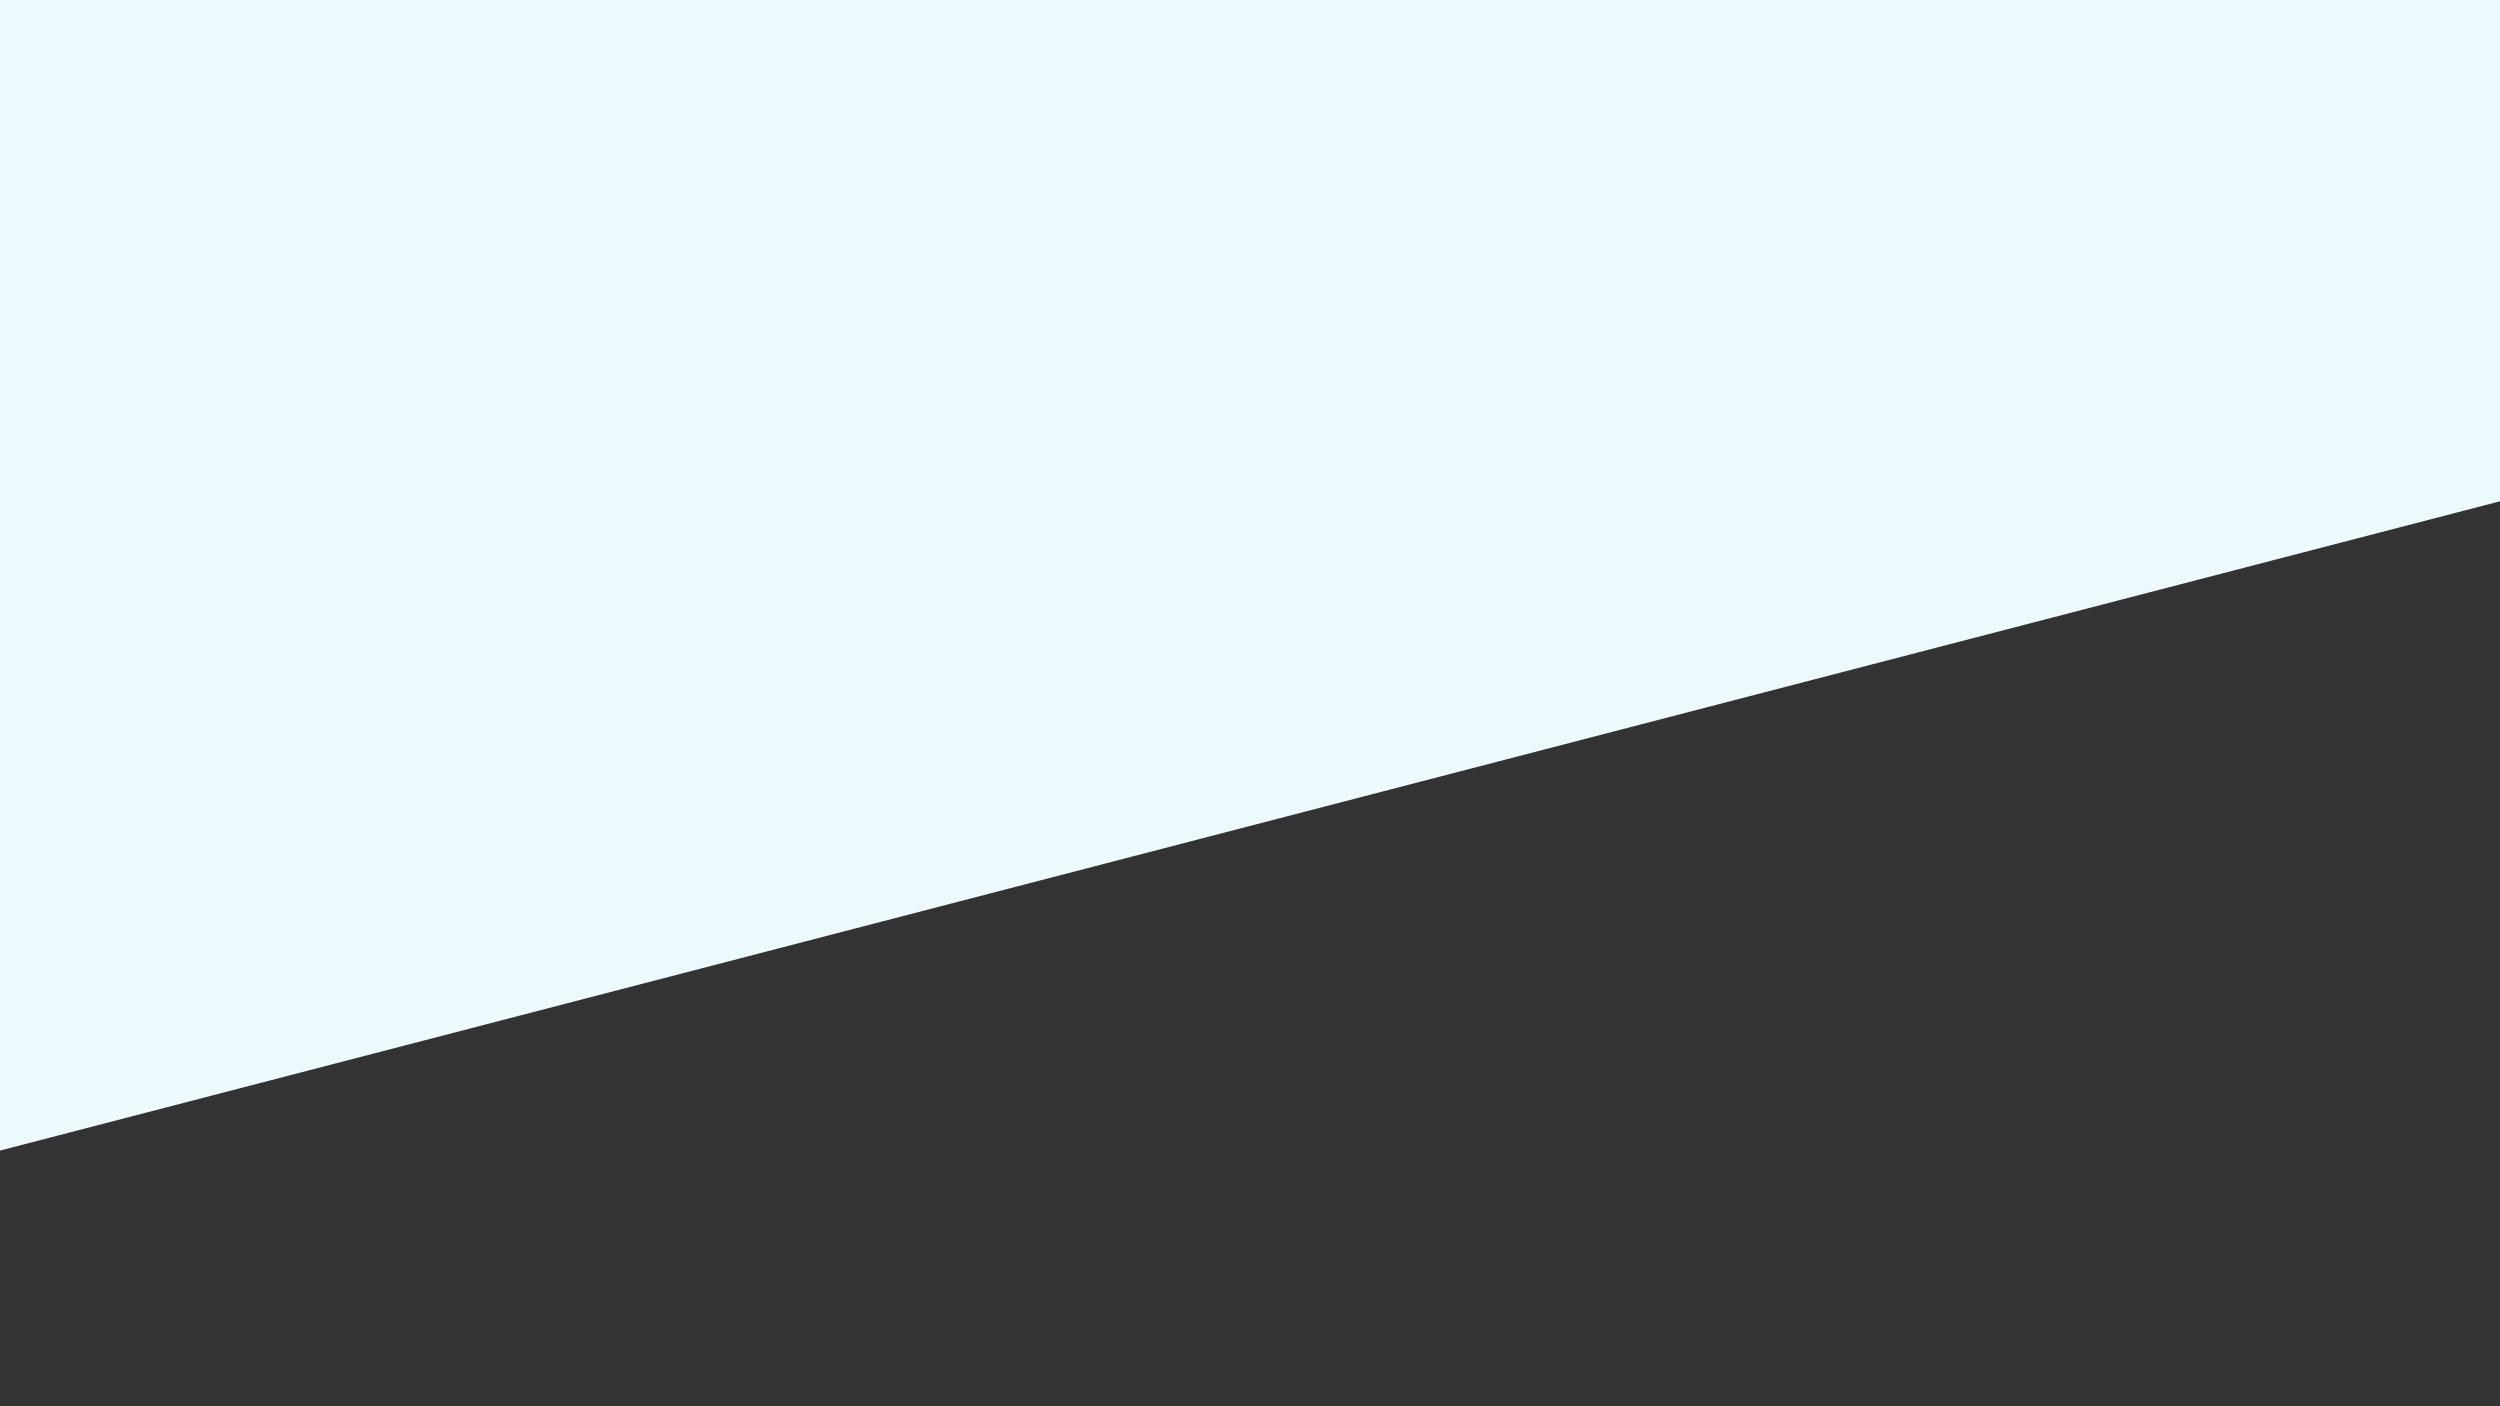 <?xml version="1.0" encoding="UTF-8" standalone="no"?>
<!DOCTYPE svg PUBLIC "-//W3C//DTD SVG 1.1//EN" "http://www.w3.org/Graphics/SVG/1.1/DTD/svg11.dtd">
<svg version="1.1" xmlns="http://www.w3.org/2000/svg" xmlns:xlink="http://www.w3.org/1999/xlink" preserveAspectRatio="xMidYMid meet" viewBox="0 0 1920 1080" width="1920" height="1080"><rect x="0" y="0" width="1920" height="1080" fill="#333333" stroke="none"/><defs><path d="M-1453.87 -204.73L2079.66 -1122.44L2436.34 250.89L-1097.19 1168.6L-1453.87 -204.73Z" id="a1FPgCIObV"></path></defs><g><g><g><use xlink:href="#a1FPgCIObV" opacity="1" fill="#ecfafe" fill-opacity="1"></use></g></g></g></svg>